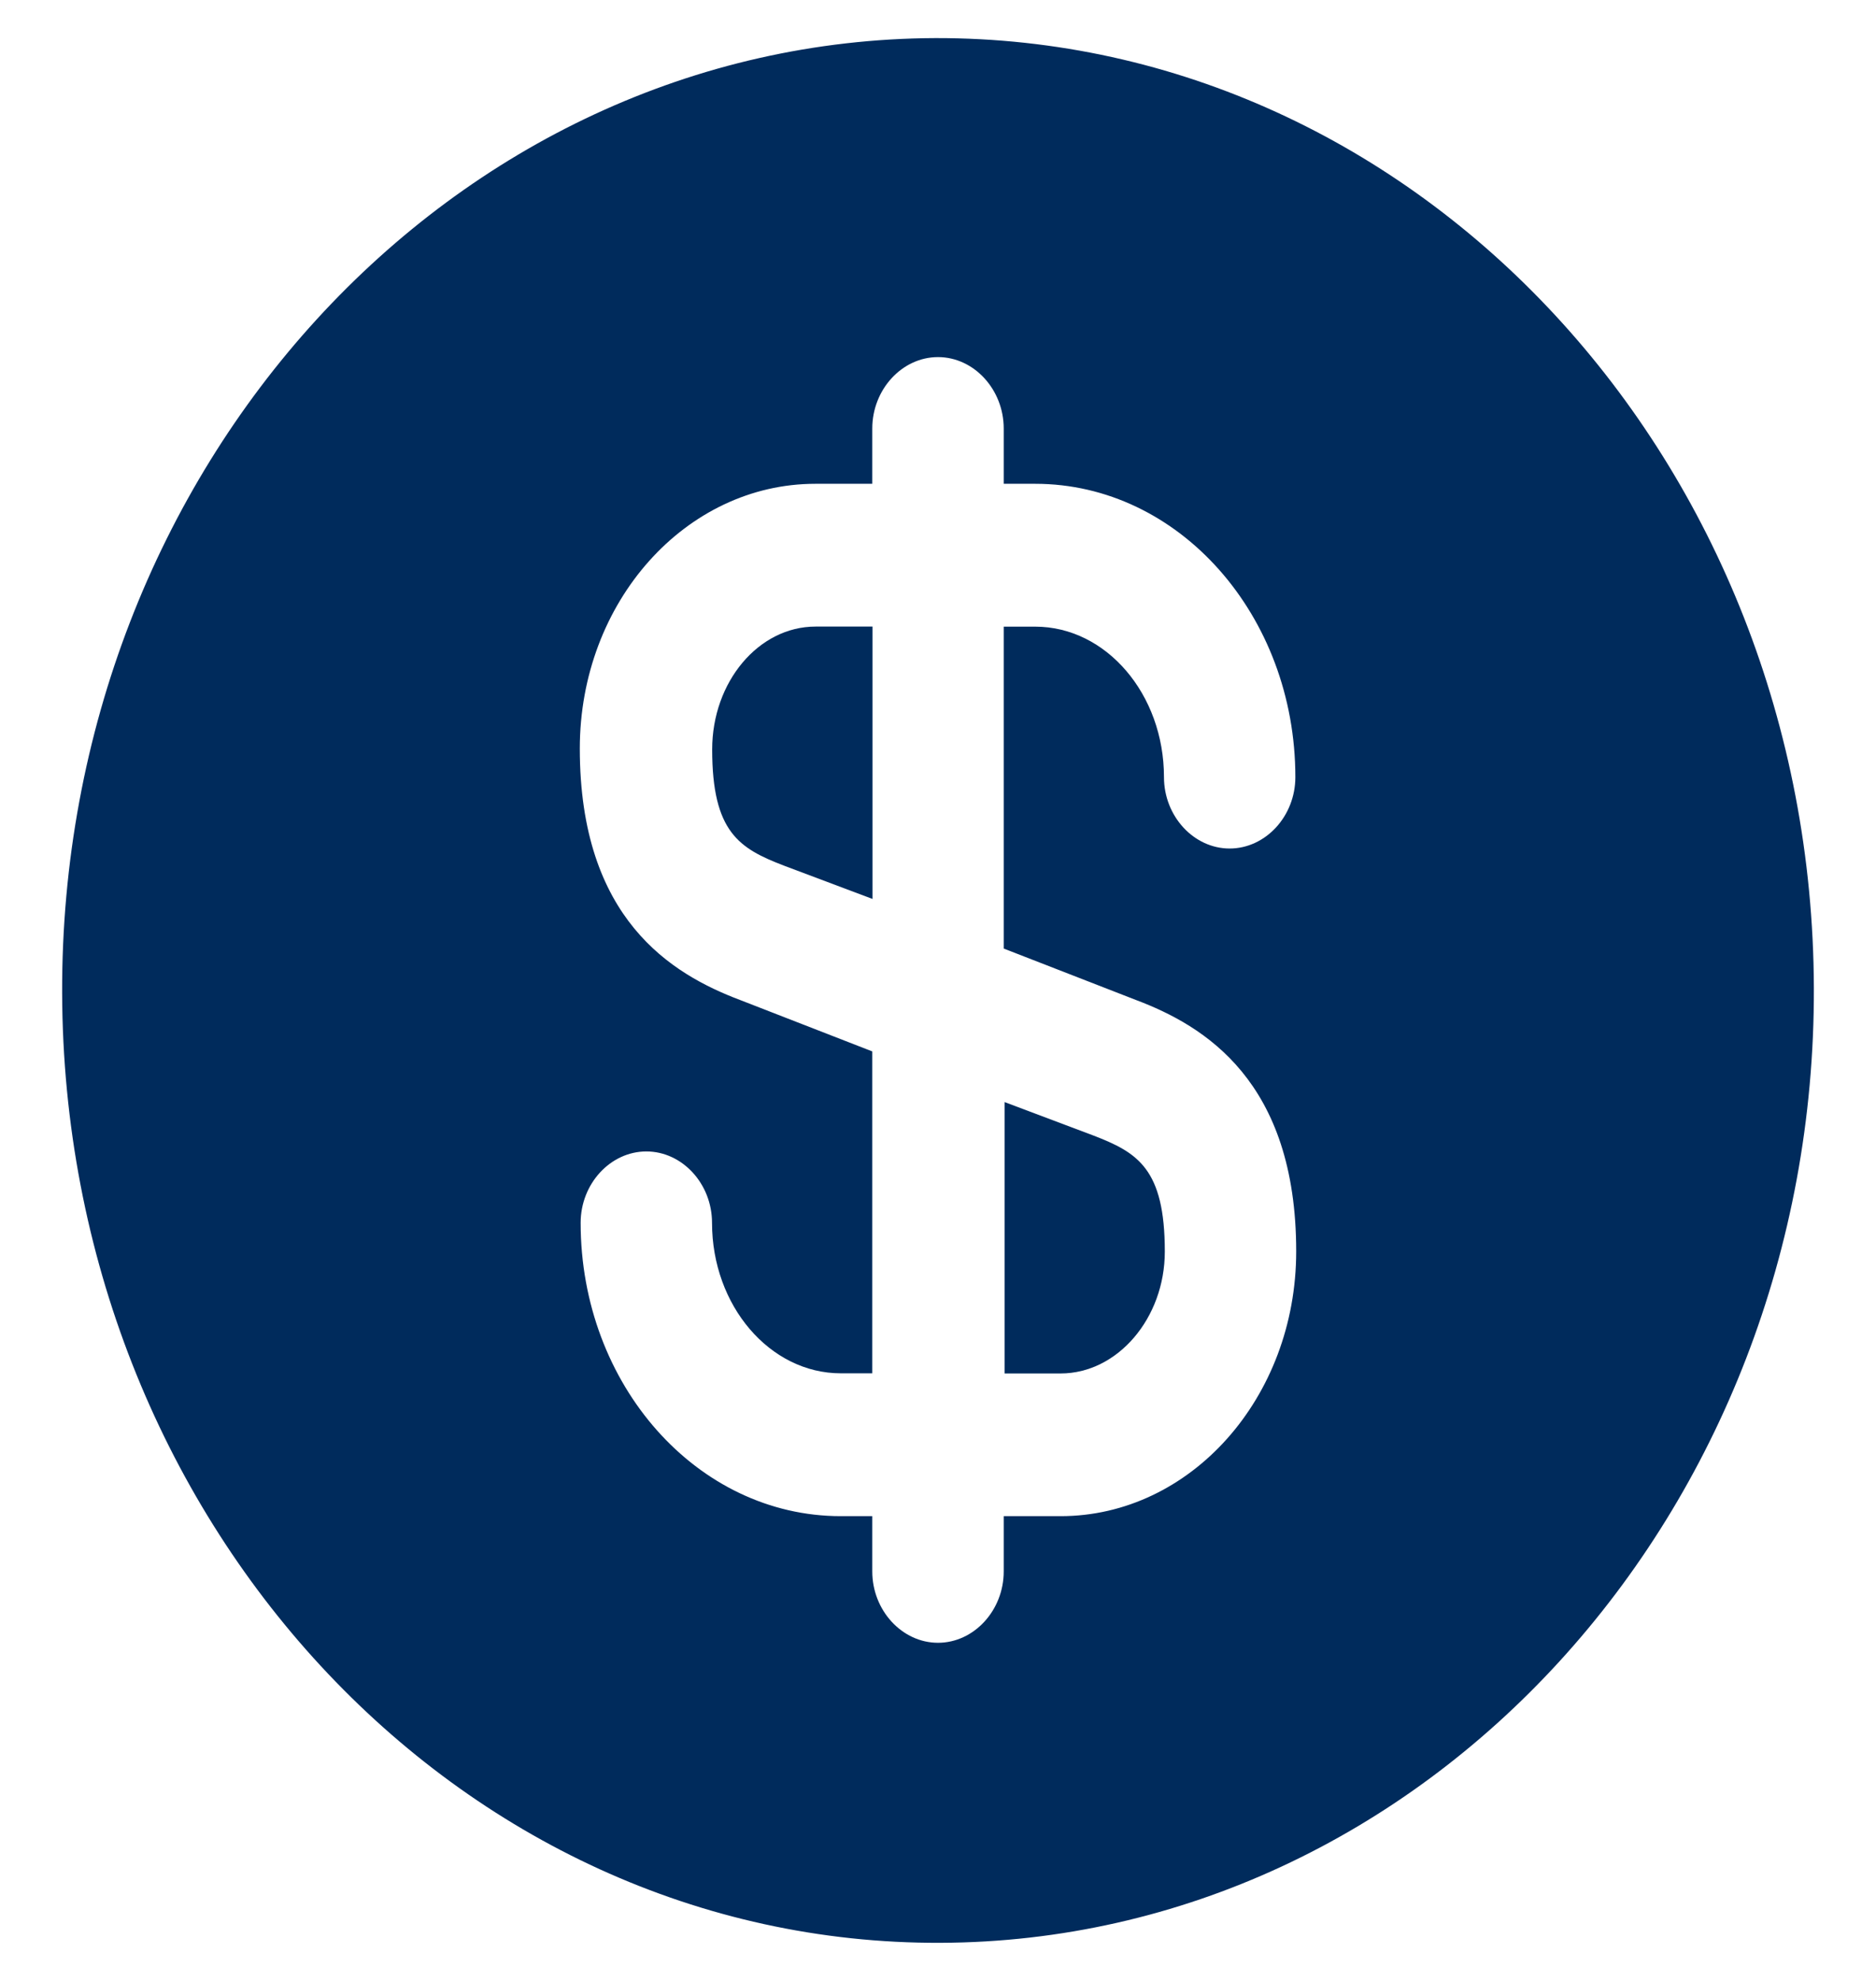 <svg width="18" height="19" viewBox="0 0 23 26" fill="none" xmlns="http://www.w3.org/2000/svg">
<path d="M12.362 18.027H13.11C13.857 18.027 14.478 17.302 14.478 16.427C14.478 15.34 14.122 15.127 13.535 14.902L12.374 14.465V18.027H12.362Z" fill="#002B5C"/>
<path d="M11.466 0.5C5.118 0.525 -0.023 6.137 7.68805e-05 13.037C0.023 19.938 5.187 25.525 11.534 25.5C17.883 25.475 23.023 19.863 23 12.963C22.977 6.062 17.814 0.488 11.466 0.5ZM14.099 13.125C14.996 13.463 16.203 14.188 16.203 16.425C16.203 18.35 14.812 19.9 13.11 19.9H12.363V20.625C12.363 21.137 11.972 21.562 11.5 21.562C11.028 21.562 10.637 21.137 10.637 20.625V19.9H10.223C8.338 19.9 6.808 18.175 6.808 16.05C6.808 15.537 7.199 15.113 7.671 15.113C8.142 15.113 8.533 15.537 8.533 16.05C8.533 17.137 9.292 18.025 10.223 18.025H10.637V13.8L8.901 13.125C8.004 12.787 6.797 12.062 6.797 9.825C6.797 7.9 8.188 6.35 9.89 6.35H10.637V5.625C10.637 5.112 11.028 4.687 11.5 4.687C11.972 4.687 12.363 5.112 12.363 5.625V6.35H12.777C14.662 6.35 16.192 8.075 16.192 10.2C16.192 10.713 15.801 11.137 15.329 11.137C14.858 11.137 14.467 10.713 14.467 10.2C14.467 9.112 13.708 8.225 12.777 8.225H12.363V12.45L14.099 13.125Z" fill="#002B5C"/>
<path d="M8.535 9.837C8.535 10.924 8.892 11.137 9.478 11.362L10.64 11.799V8.224H9.892C9.145 8.224 8.535 8.949 8.535 9.837Z" fill="#002B5C"/>
</svg>
